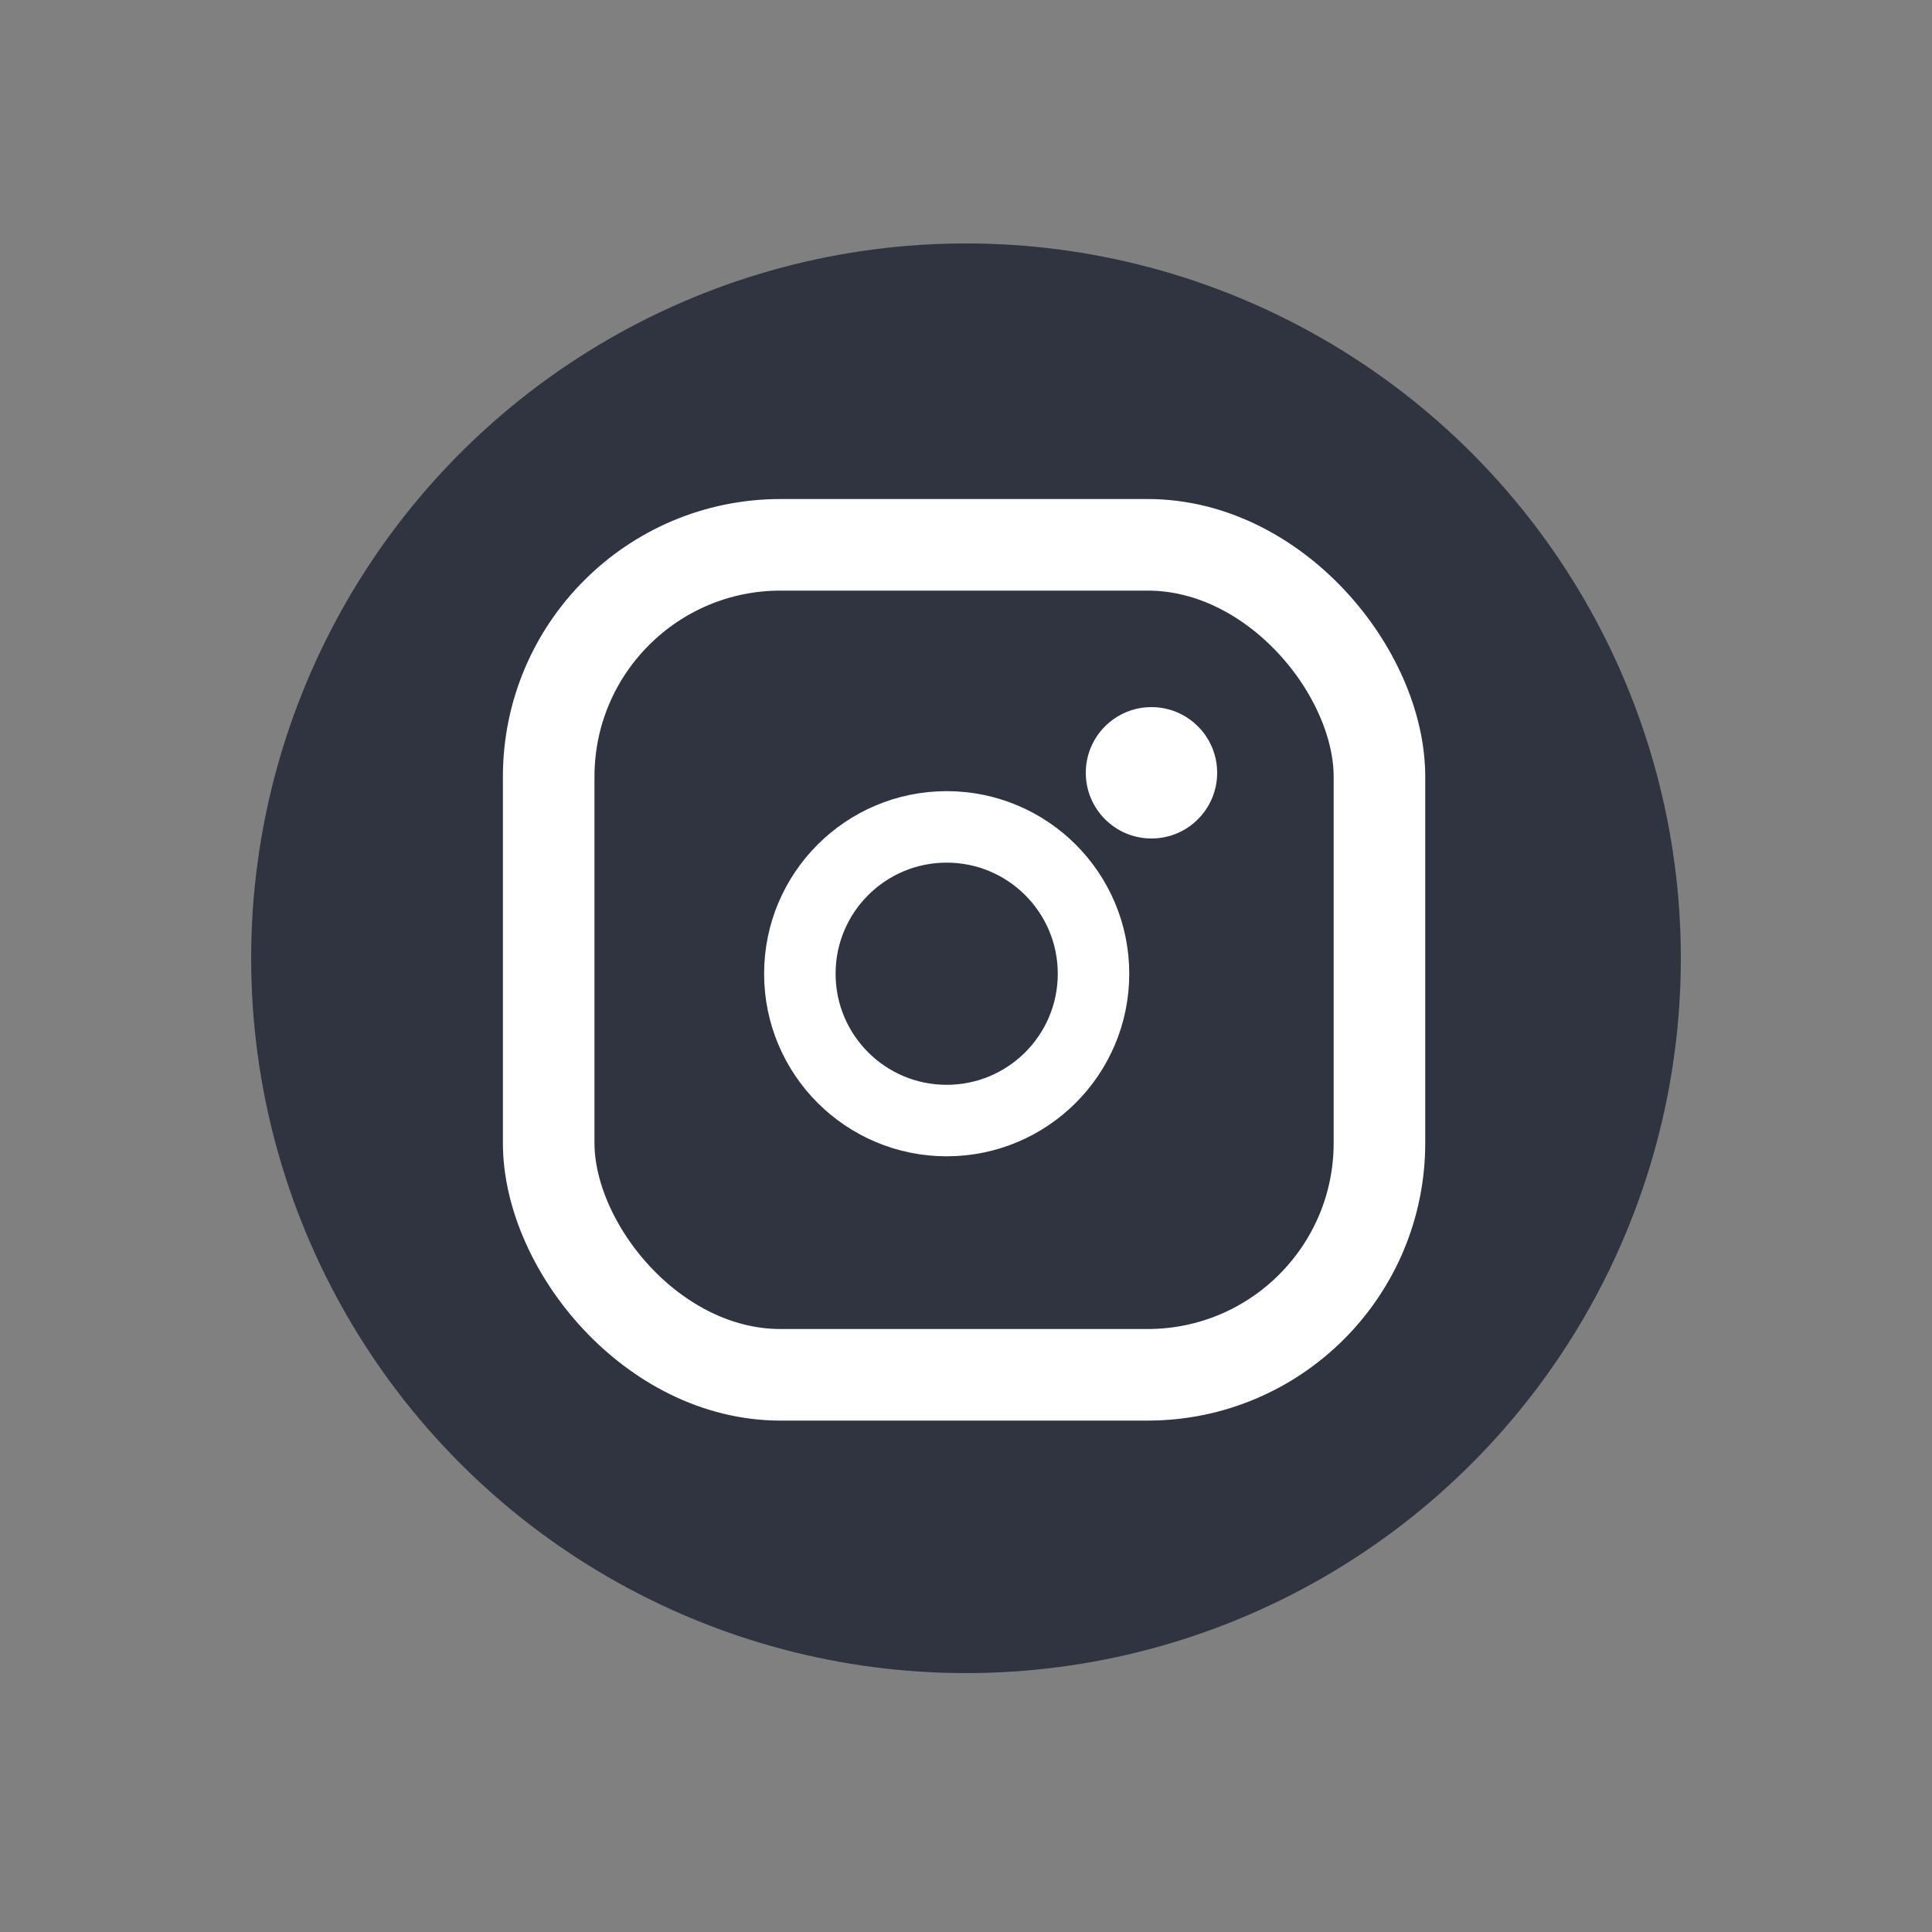 <svg xmlns="http://www.w3.org/2000/svg" width="67.2" height="67.2" data-name="Layer 1" viewBox="0 0 50 50"><rect x="0" y="0" width="50" height="50" fill="#808080" stroke="none"/><circle cx="25" cy="24.8" r="18.5" fill="#2f3440"/><circle cx="24.5" cy="25.2" r="3.8" fill="none" stroke="#fff" stroke-miterlimit="10" stroke-width="1.85"/><circle cx="29.8" cy="20" r="1.7" fill="#fff"/><rect width="21.5" height="21.48" x="14.2" y="14.1" fill="none" stroke="#fff" stroke-miterlimit="10" stroke-width="2.37" rx="6" ry="6"/></svg>